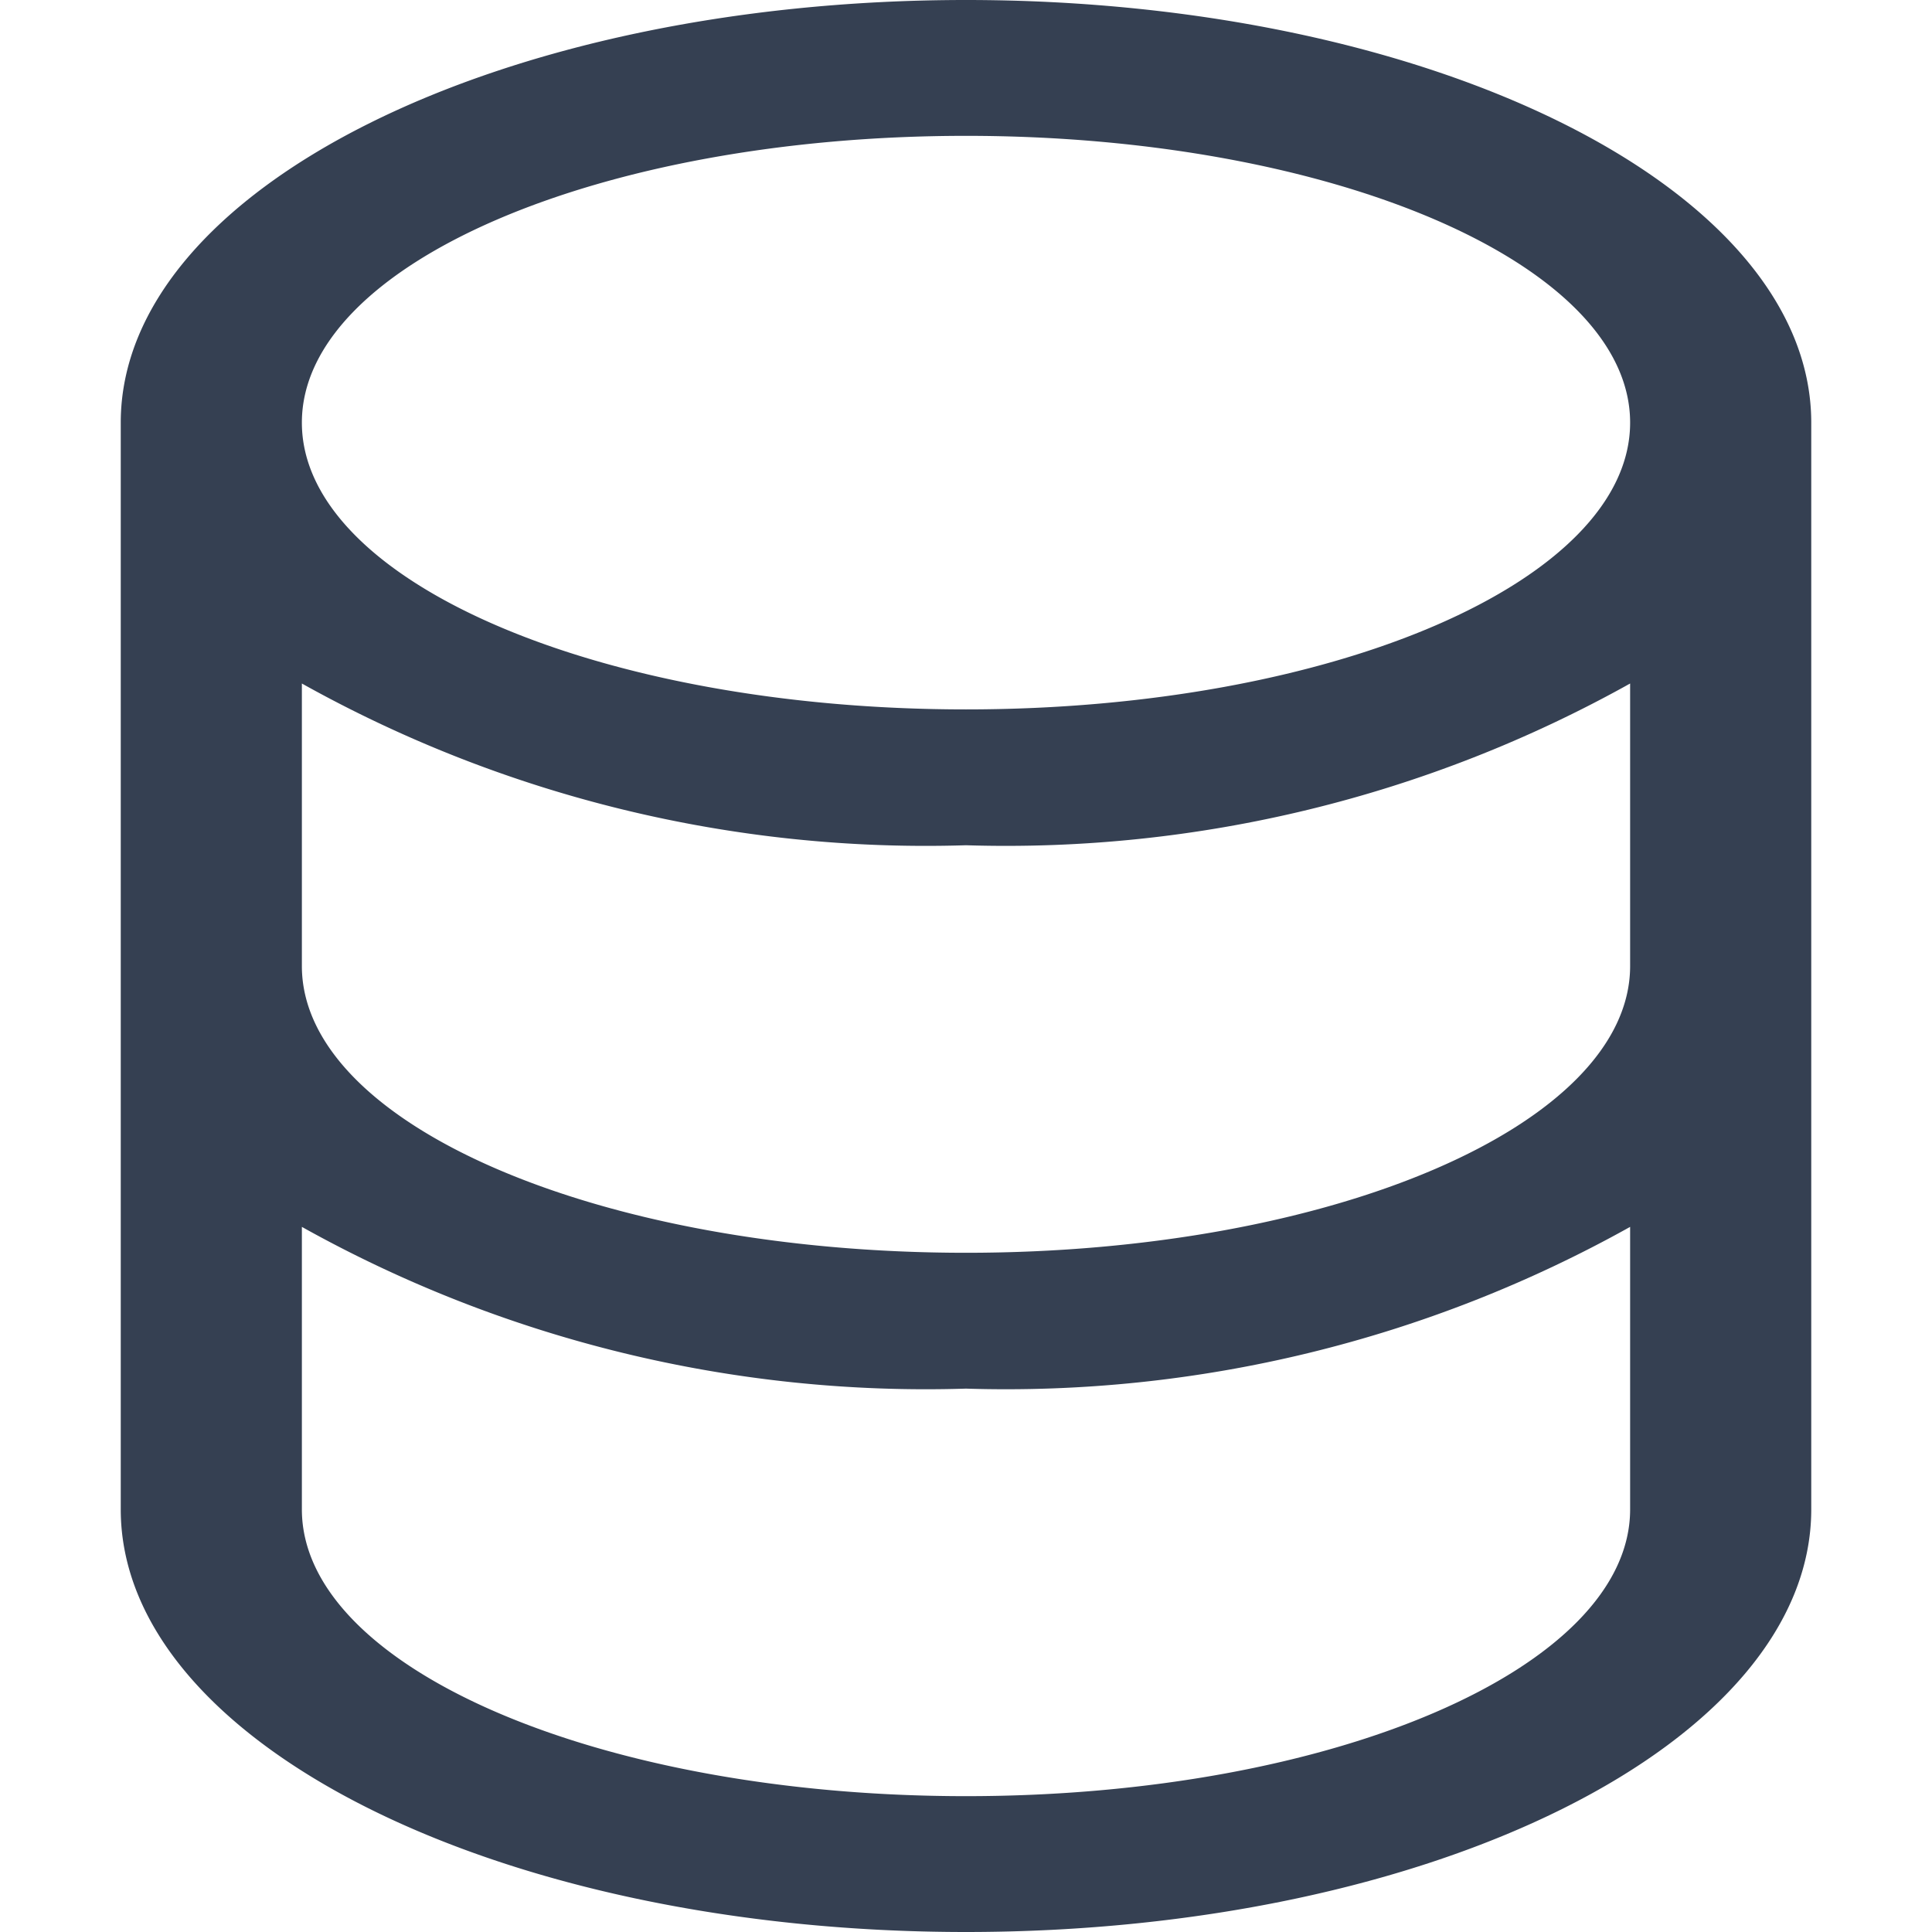 <svg xmlns="http://www.w3.org/2000/svg" width="32" height="32" viewBox="0 0 32 32"><defs><style>.a{fill:none;}.b{fill:#354052;}</style></defs><title>database</title><rect class="a" width="32" height="32"/><path class="b" d="M16,0C8.268,0,2,3.134,2,7V25c0,3.866,6.268,7,14,7s14-3.134,14-7V7C30,3.134,23.732,0,16,0Zm0,2.25c6.075,0,11,2.127,11,4.75s-4.925,4.75-11,4.75S5,9.623,5,7,9.925,2.25,16,2.25Zm0,27.5C9.925,29.75,5,27.623,5,25V20.321A21.193,21.193,0,0,0,16,23a21.212,21.212,0,0,0,11-2.679V25C27,27.623,22.075,29.75,16,29.75Zm0-9C9.925,20.75,5,18.623,5,16V11.321A21.193,21.193,0,0,0,16,14a21.212,21.212,0,0,0,11-2.679V16C27,18.623,22.075,20.75,16,20.75Z"/></svg>